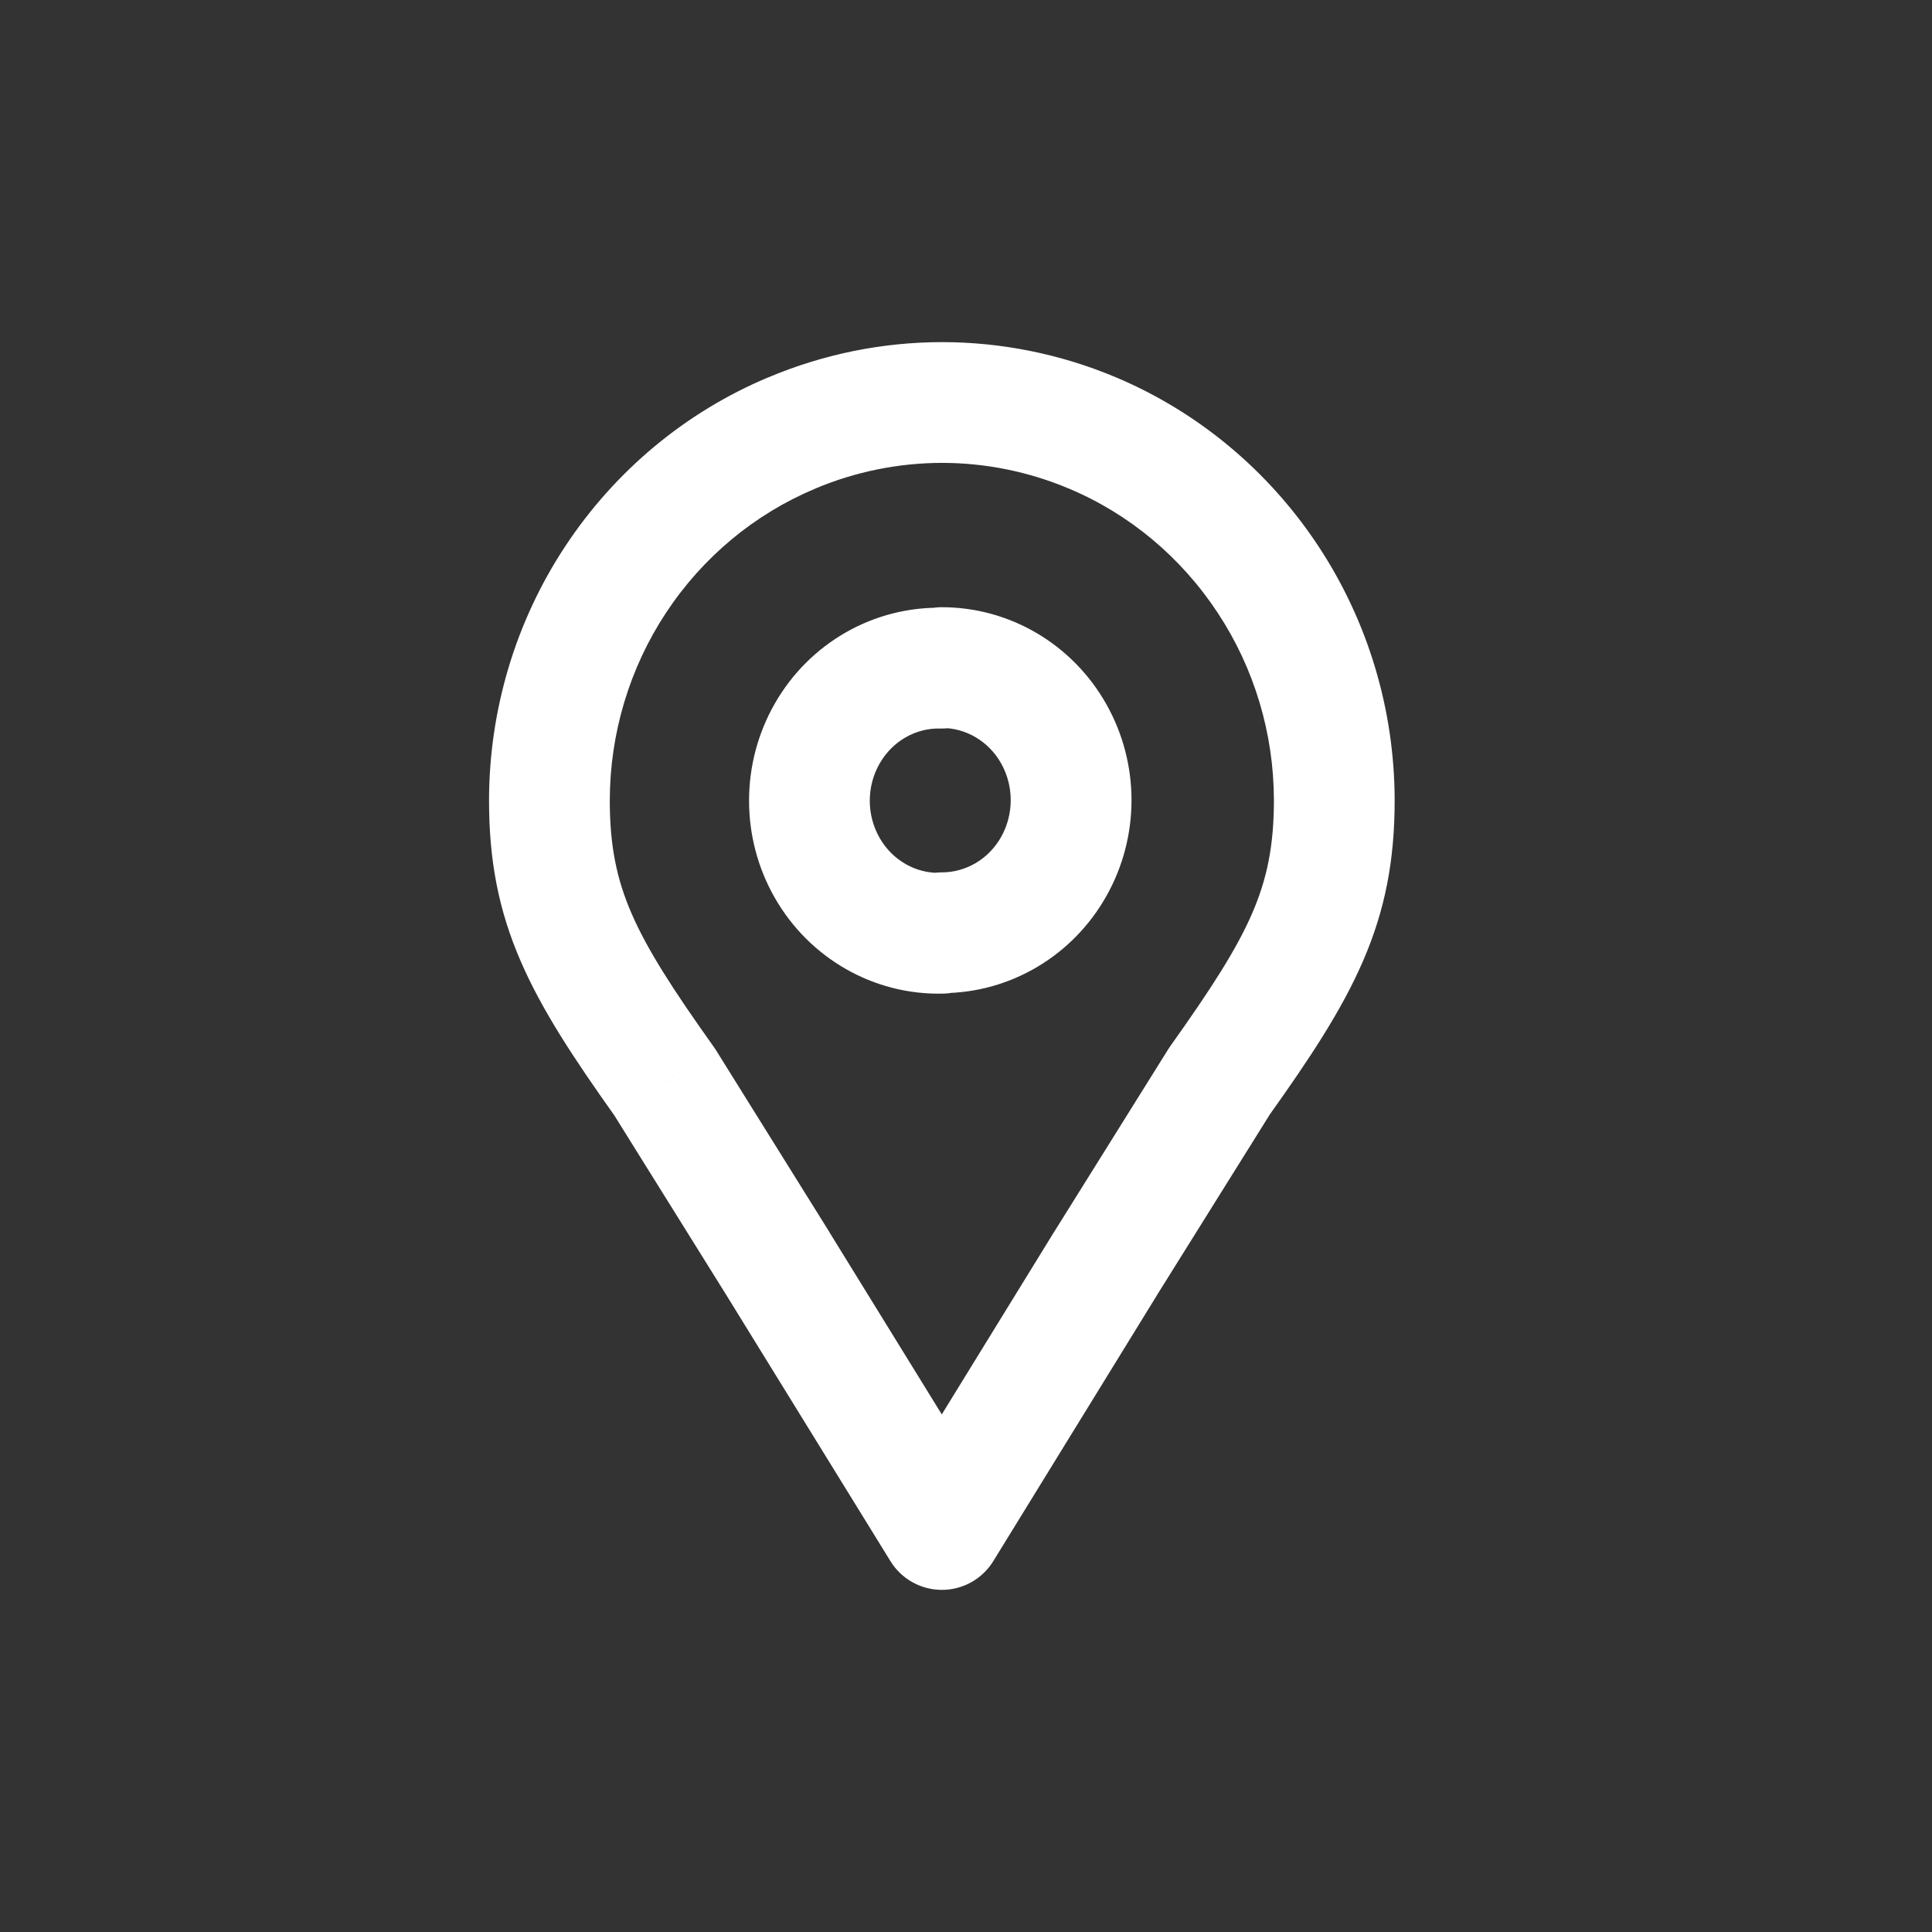 <!DOCTYPE svg PUBLIC "-//W3C//DTD SVG 1.1//EN" "http://www.w3.org/Graphics/SVG/1.1/DTD/svg11.dtd">
<!-- Uploaded to: SVG Repo, www.svgrepo.com, Transformed by: SVG Repo Mixer Tools -->
<svg width="64px" height="64px" viewBox="0 0 24 24" fill="none" xmlns="http://www.w3.org/2000/svg">
<rect x="0" y="0" width="24" height="24" fill="#333333" stroke="none"/>
<g id="SVGRepo_bgCarrier" stroke-width="0"/>
<g id="SVGRepo_tracerCarrier" stroke-linecap="round" stroke-linejoin="round"/>
<g id="SVGRepo_iconCarrier"> <path d="M11.7 4.25C11.286 4.25 10.95 4.586 10.95 5C10.95 5.414 11.286 5.75 11.7 5.75L11.7 4.25ZM13.565 5.376L13.855 4.684L13.855 4.684L13.565 5.376ZM15.753 7.2L15.127 7.613L15.127 7.613L15.753 7.2ZM16.575 9.94L17.325 9.94L17.325 9.939L16.575 9.94ZM15.147 13.433L14.536 12.998C14.527 13.01 14.519 13.023 14.511 13.036L15.147 13.433ZM13.731 15.7L13.095 15.303L13.092 15.307L13.731 15.7ZM11.7 19L11.062 19.394C11.198 19.615 11.44 19.75 11.7 19.75C11.961 19.75 12.202 19.615 12.339 19.393L11.7 19ZM9.669 15.707L10.307 15.313L10.306 15.31L9.669 15.707ZM8.253 13.436L8.89 13.039C8.882 13.026 8.873 13.014 8.864 13.001L8.253 13.436ZM6.825 9.943L6.075 9.942V9.943H6.825ZM7.647 7.2L8.273 7.613L8.273 7.613L7.647 7.2ZM9.835 5.379L10.125 6.071L10.126 6.07L9.835 5.379ZM11.701 5.75C12.115 5.749 12.451 5.413 12.45 4.999C12.449 4.585 12.113 4.249 11.699 4.25L11.701 5.75ZM11.7 10.837C11.286 10.837 10.95 11.173 10.95 11.587C10.95 12.001 11.286 12.337 11.7 12.337V10.837ZM11.7 7.543C11.286 7.543 10.95 7.879 10.95 8.293C10.95 8.707 11.286 9.043 11.7 9.043L11.7 7.543ZM11.719 12.343C12.133 12.332 12.46 11.988 12.45 11.574C12.439 11.16 12.095 10.833 11.681 10.843L11.719 12.343ZM10.276 10.782L10.927 10.409L10.927 10.409L10.276 10.782ZM10.276 9.111L9.626 8.738L9.626 8.738L10.276 9.111ZM11.681 9.05C12.095 9.06 12.439 8.733 12.45 8.319C12.46 7.905 12.133 7.561 11.719 7.55L11.681 9.05ZM11.7 5.75C12.24 5.75 12.775 5.858 13.275 6.068L13.855 4.684C13.172 4.398 12.44 4.25 11.7 4.25L11.7 5.75ZM13.275 6.068C14.025 6.382 14.67 6.919 15.127 7.613L16.379 6.787C15.761 5.849 14.884 5.116 13.855 4.684L13.275 6.068ZM15.127 7.613C15.58 8.299 15.824 9.11 15.825 9.941L17.325 9.939C17.323 8.817 16.994 7.719 16.379 6.787L15.127 7.613ZM15.825 9.94C15.825 10.504 15.74 10.916 15.556 11.343C15.361 11.793 15.046 12.282 14.536 12.998L15.757 13.868C16.269 13.151 16.668 12.548 16.932 11.938C17.207 11.303 17.325 10.686 17.325 9.94H15.825ZM14.511 13.036L13.095 15.303L14.367 16.097L15.783 13.83L14.511 13.036ZM13.092 15.307L11.061 18.607L12.339 19.393L14.37 16.093L13.092 15.307ZM12.338 18.606L10.307 15.313L9.031 16.101L11.062 19.394L12.338 18.606ZM10.306 15.31L8.89 13.039L7.617 13.833L9.033 16.104L10.306 15.31ZM8.864 13.001C8.354 12.284 8.039 11.795 7.844 11.344C7.66 10.919 7.575 10.507 7.575 9.943H6.075C6.075 10.689 6.193 11.306 6.468 11.94C6.732 12.55 7.131 13.152 7.642 13.871L8.864 13.001ZM7.575 9.944C7.576 9.111 7.82 8.3 8.273 7.613L7.021 6.787C6.405 7.72 6.076 8.819 6.075 9.942L7.575 9.944ZM8.273 7.613C8.73 6.92 9.375 6.385 10.125 6.071L9.545 4.687C8.517 5.118 7.64 5.849 7.021 6.787L8.273 7.613ZM10.126 6.07C10.626 5.859 11.161 5.751 11.701 5.75L11.699 4.25C10.959 4.251 10.227 4.4 9.544 4.688L10.126 6.07ZM11.7 12.337C12.551 12.337 13.328 11.871 13.744 11.131L12.437 10.396C12.28 10.675 11.996 10.837 11.7 10.837V12.337ZM13.744 11.131C14.16 10.393 14.16 9.487 13.744 8.749L12.437 9.484C12.595 9.766 12.595 10.114 12.437 10.396L13.744 11.131ZM13.744 8.749C13.328 8.009 12.551 7.543 11.7 7.543L11.7 9.043C11.996 9.043 12.28 9.205 12.437 9.484L13.744 8.749ZM11.681 10.843C11.38 10.851 11.089 10.691 10.927 10.409L9.626 11.155C10.055 11.904 10.854 12.365 11.719 12.343L11.681 10.843ZM10.927 10.409C10.764 10.124 10.764 9.769 10.927 9.485L9.626 8.738C9.198 9.485 9.198 10.408 9.626 11.155L10.927 10.409ZM10.927 9.485C11.089 9.202 11.38 9.042 11.681 9.05L11.719 7.55C10.854 7.528 10.055 7.989 9.626 8.738L10.927 9.485Z" fill="#fff"/> </g>
</svg>